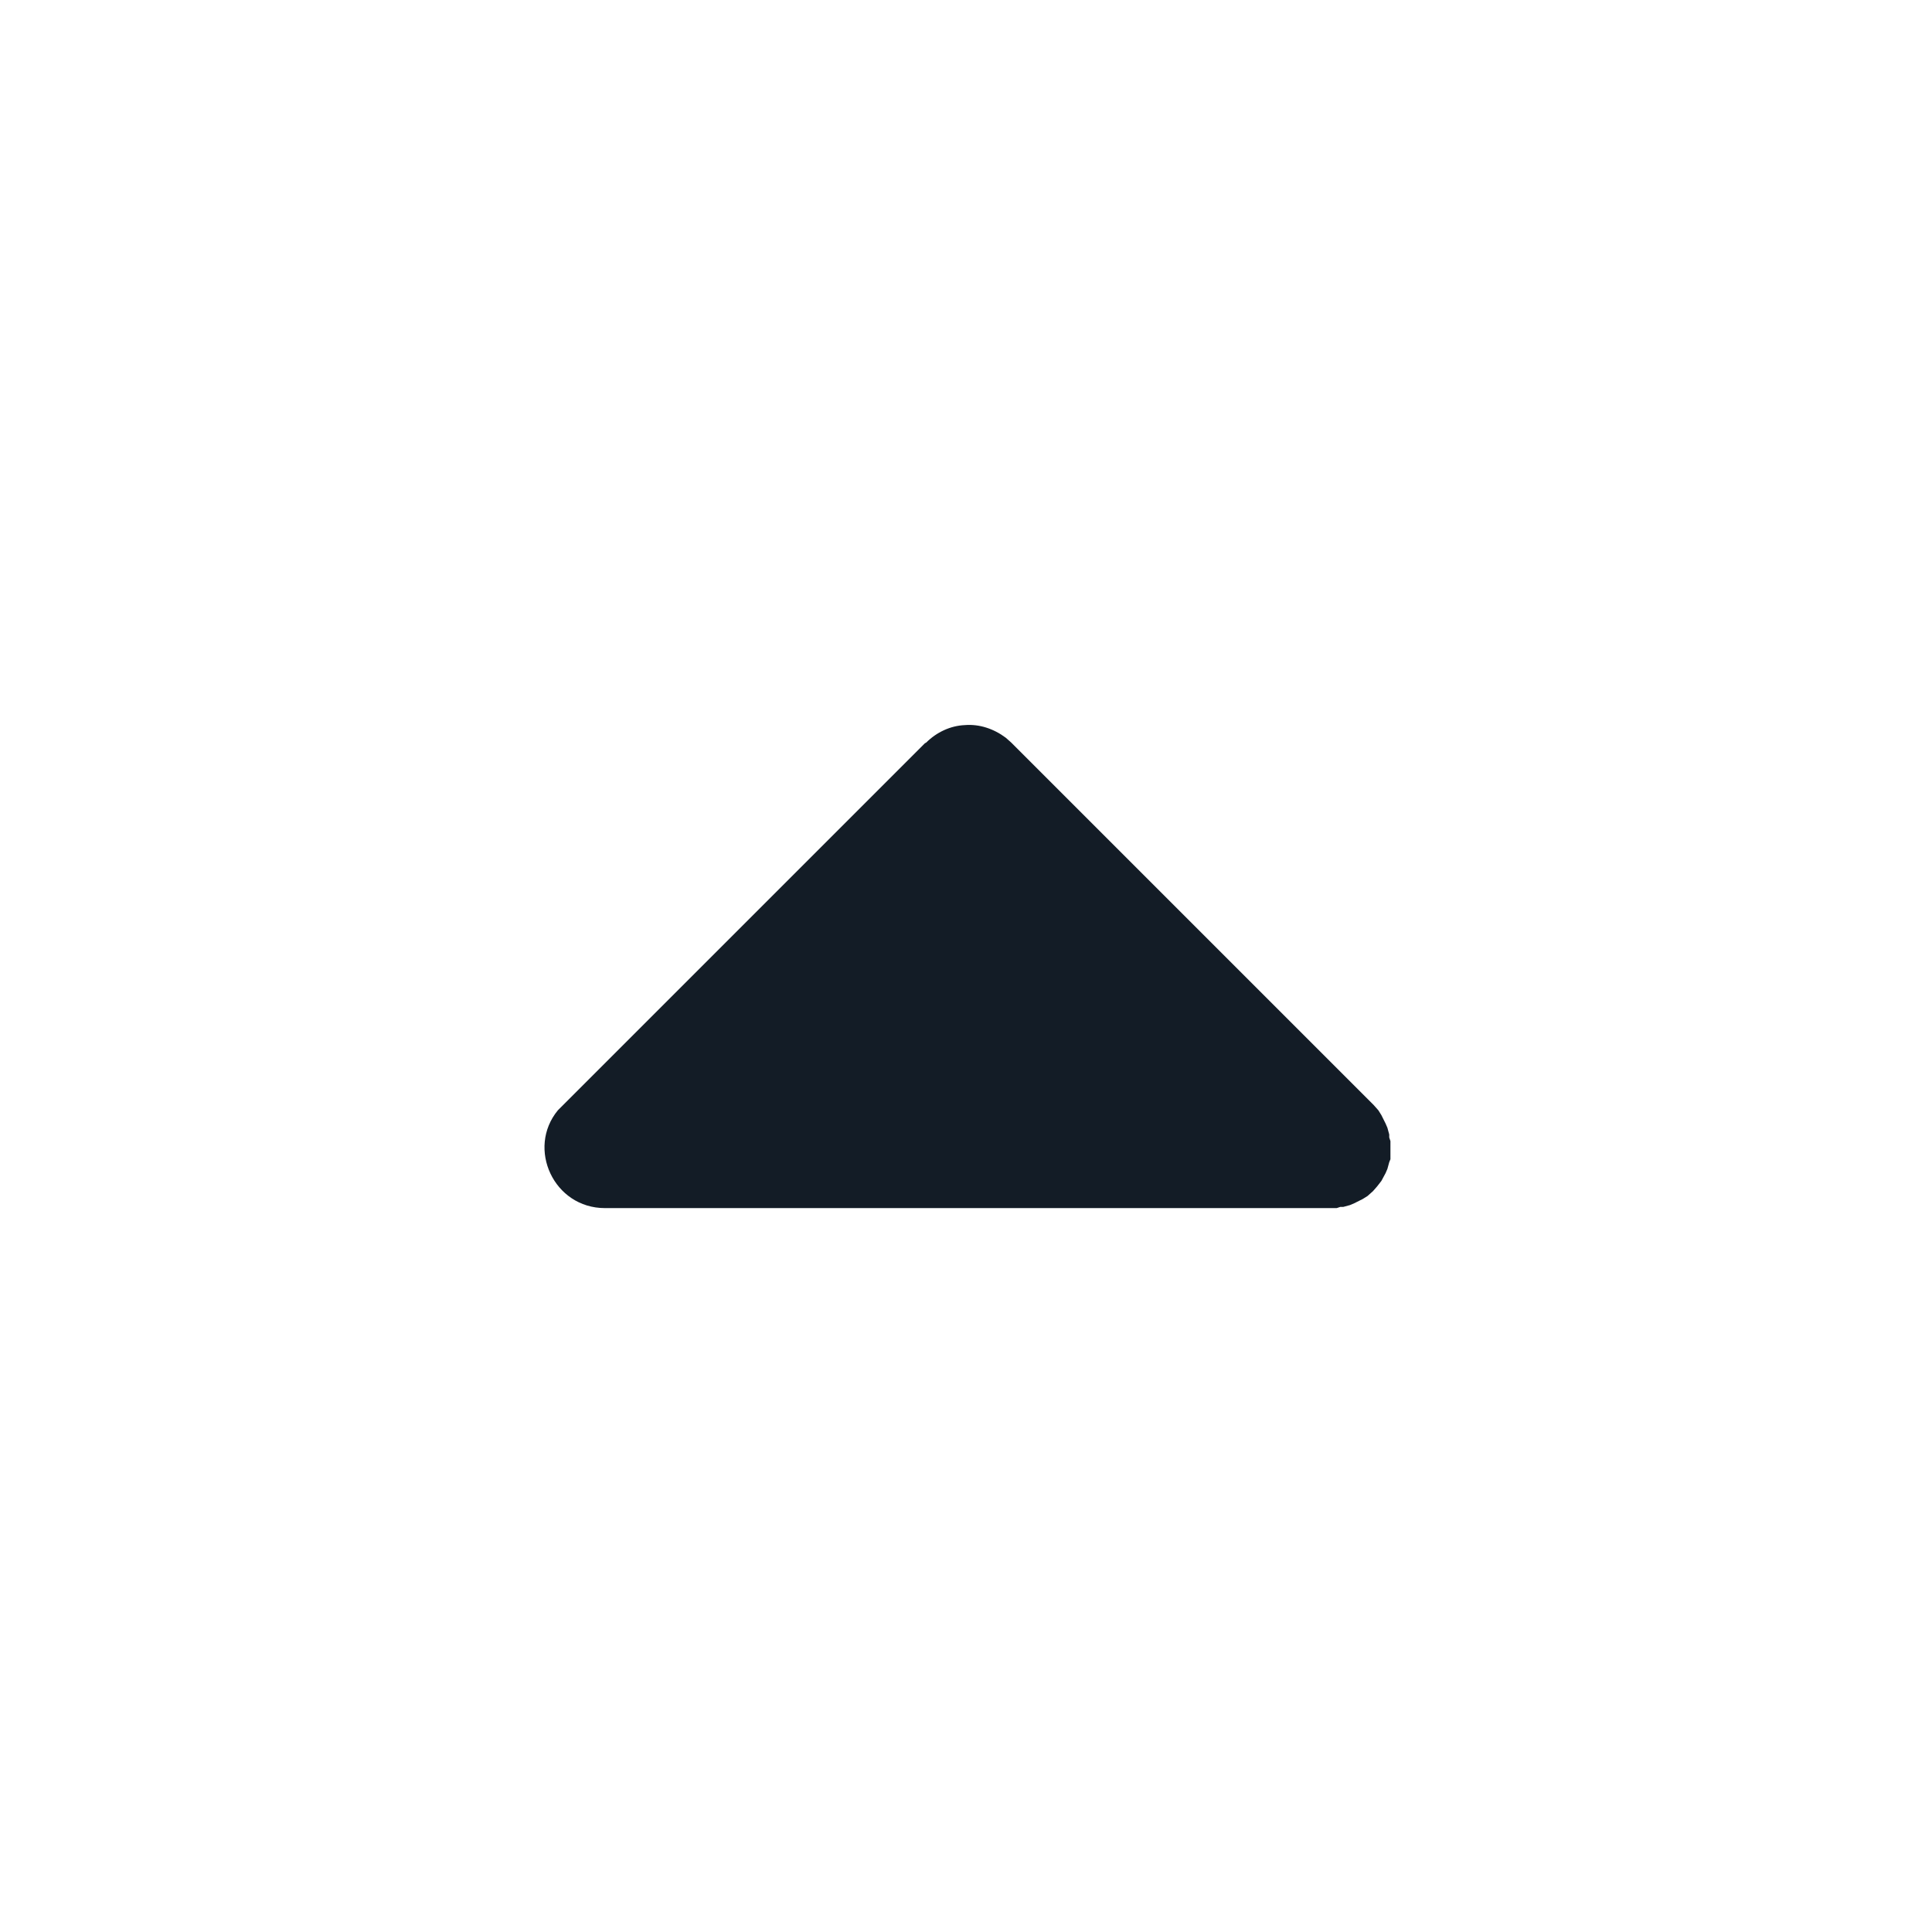 <svg width="32" height="32" viewBox="0 0 32 32" fill="none" xmlns="http://www.w3.org/2000/svg">
<path d="M15.34 12.3C15.51 12.13 15.74 12.02 15.98 12.01C16.22 11.99 16.46 12.07 16.66 12.22L16.75 12.3L22.75 18.3L22.83 18.39L22.88 18.47L22.93 18.57L22.95 18.61L22.98 18.68L23.01 18.79V18.84L23.03 18.9V18.96V19.02V19.08V19.14V19.2L23.01 19.25L22.98 19.36L22.95 19.43L22.88 19.56L22.81 19.65L22.74 19.73L22.65 19.81L22.57 19.86L22.47 19.91L22.43 19.93L22.36 19.96L22.25 19.99H22.2L22.14 20.01H22.08H22.02H10.02C9.17 20.01 8.72 19.02 9.24 18.39L9.32 18.31L15.32 12.31L15.34 12.3Z" fill="#131C26"/>
</svg>
